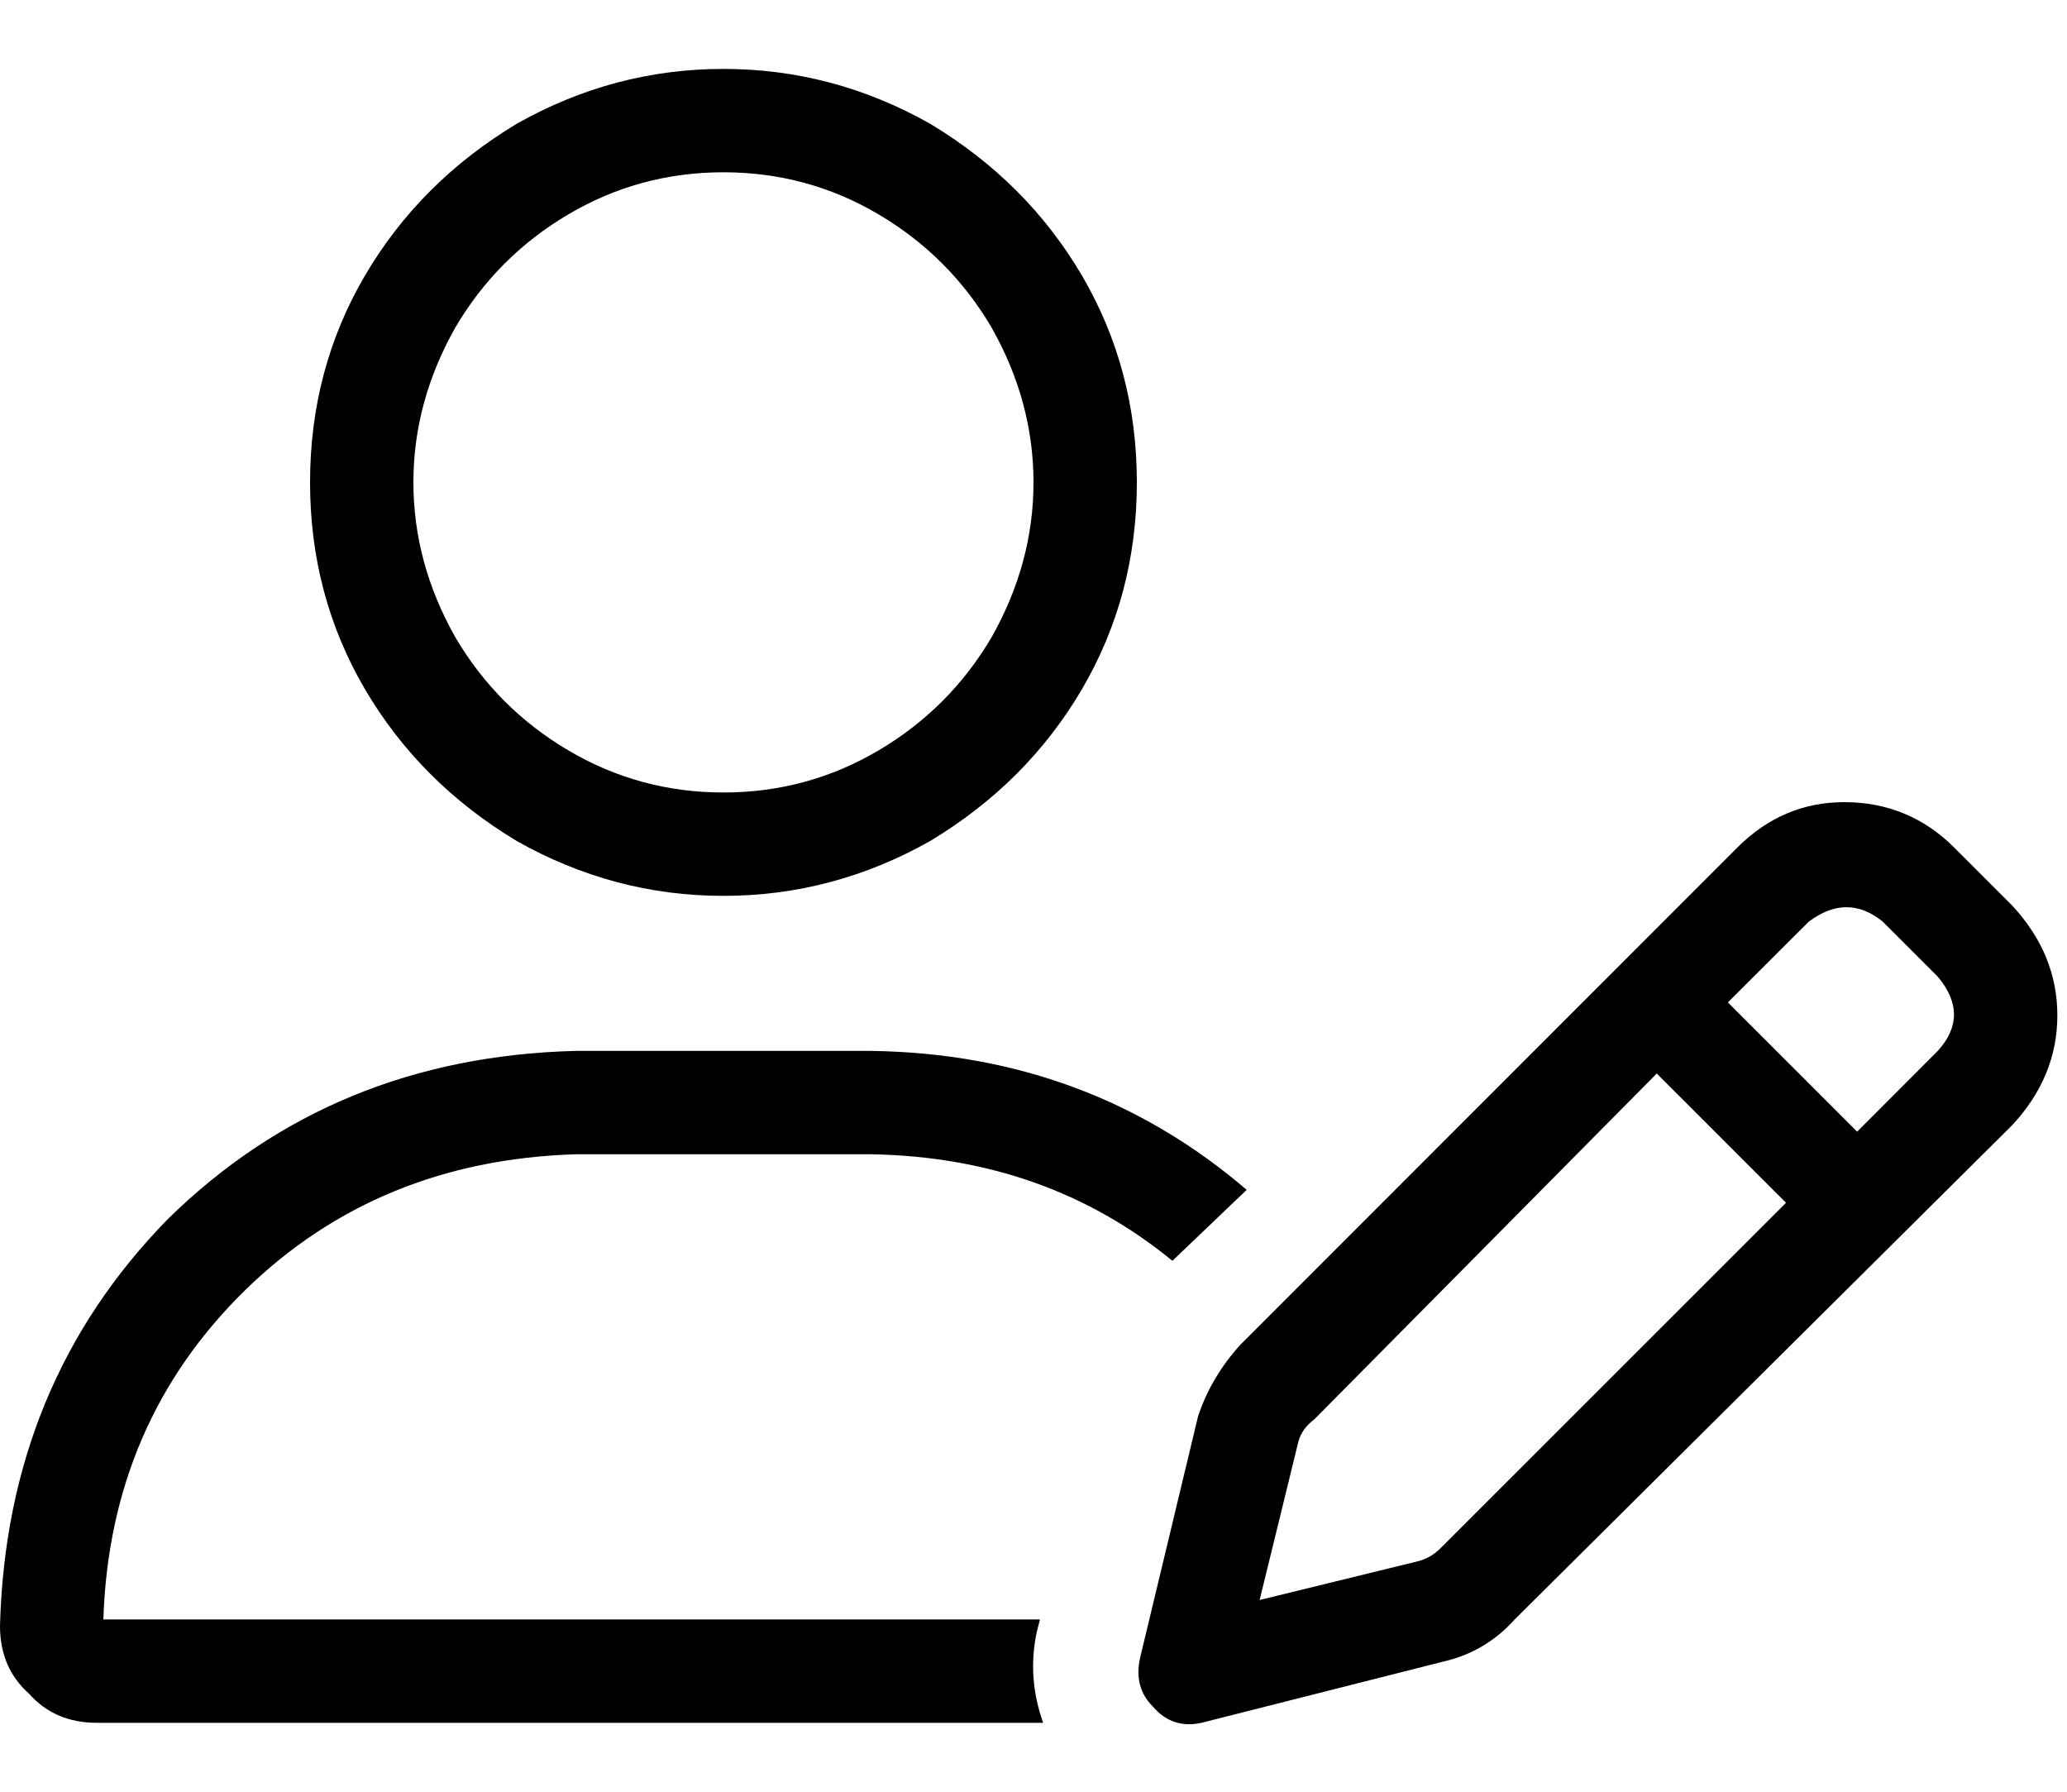 <svg xmlns="http://www.w3.org/2000/svg" viewBox="0 0 15 13"><g fill="none" class="nc-icon-wrapper"><path d="M5.25 5.75C5.656 5.75 6.031 5.648 6.375 5.445C6.719 5.242 6.992 4.969 7.195 4.625C7.398 4.266 7.5 3.891 7.5 3.5C7.5 3.109 7.398 2.734 7.195 2.375C6.992 2.031 6.719 1.758 6.375 1.555C6.031 1.352 5.656 1.25 5.25 1.25C4.844 1.25 4.469 1.352 4.125 1.555C3.781 1.758 3.508 2.031 3.305 2.375C3.102 2.734 3 3.109 3 3.5C3 3.891 3.102 4.266 3.305 4.625C3.508 4.969 3.781 5.242 4.125 5.445C4.469 5.648 4.844 5.75 5.25 5.75ZM0.75 11.75H7.547L7.523 11.844C7.477 12.062 7.492 12.281 7.57 12.5H0.703C0.5 12.5 0.336 12.43 0.211 12.289C0.07 12.164 0 12 0 11.797C0.031 10.625 0.438 9.641 1.219 8.844C2.016 8.062 3 7.656 4.172 7.625H6.328C7.375 7.641 8.281 7.977 9.047 8.633L8.508 9.148C7.898 8.648 7.172 8.391 6.328 8.375H4.172C3.219 8.406 2.422 8.734 1.781 9.359C1.125 10 0.781 10.797 0.75 11.75ZM2.25 3.5C2.25 2.953 2.383 2.453 2.648 2C2.914 1.547 3.281 1.18 3.75 0.898C4.219 0.633 4.719 0.5 5.25 0.5C5.781 0.5 6.281 0.633 6.75 0.898C7.219 1.18 7.586 1.547 7.852 2C8.117 2.453 8.25 2.953 8.25 3.5C8.25 4.047 8.117 4.547 7.852 5C7.586 5.453 7.219 5.82 6.75 6.102C6.281 6.367 5.781 6.5 5.25 6.5C4.719 6.5 4.219 6.367 3.75 6.102C3.281 5.82 2.914 5.453 2.648 5C2.383 4.547 2.25 4.047 2.25 3.5ZM13.664 6.688C13.492 6.547 13.312 6.547 13.125 6.688L12.539 7.273L13.477 8.211L14.062 7.625C14.219 7.453 14.219 7.273 14.062 7.086L13.664 6.688ZM9.539 10.297C9.477 10.344 9.438 10.398 9.422 10.461L9.141 11.609L10.289 11.328C10.352 11.312 10.406 11.281 10.453 11.234L12.961 8.727L12.023 7.789L9.539 10.297ZM12.609 6.148C12.828 5.93 13.086 5.82 13.383 5.82C13.695 5.82 13.961 5.93 14.18 6.148L14.602 6.57C14.82 6.805 14.93 7.07 14.93 7.367C14.93 7.664 14.82 7.93 14.602 8.164L10.992 11.75C10.852 11.906 10.68 12.008 10.477 12.055L8.719 12.5C8.578 12.531 8.461 12.492 8.367 12.383C8.273 12.289 8.242 12.172 8.273 12.031L8.695 10.273C8.758 10.086 8.859 9.914 9 9.758L12.609 6.148Z" fill="currentColor"></path></g></svg>